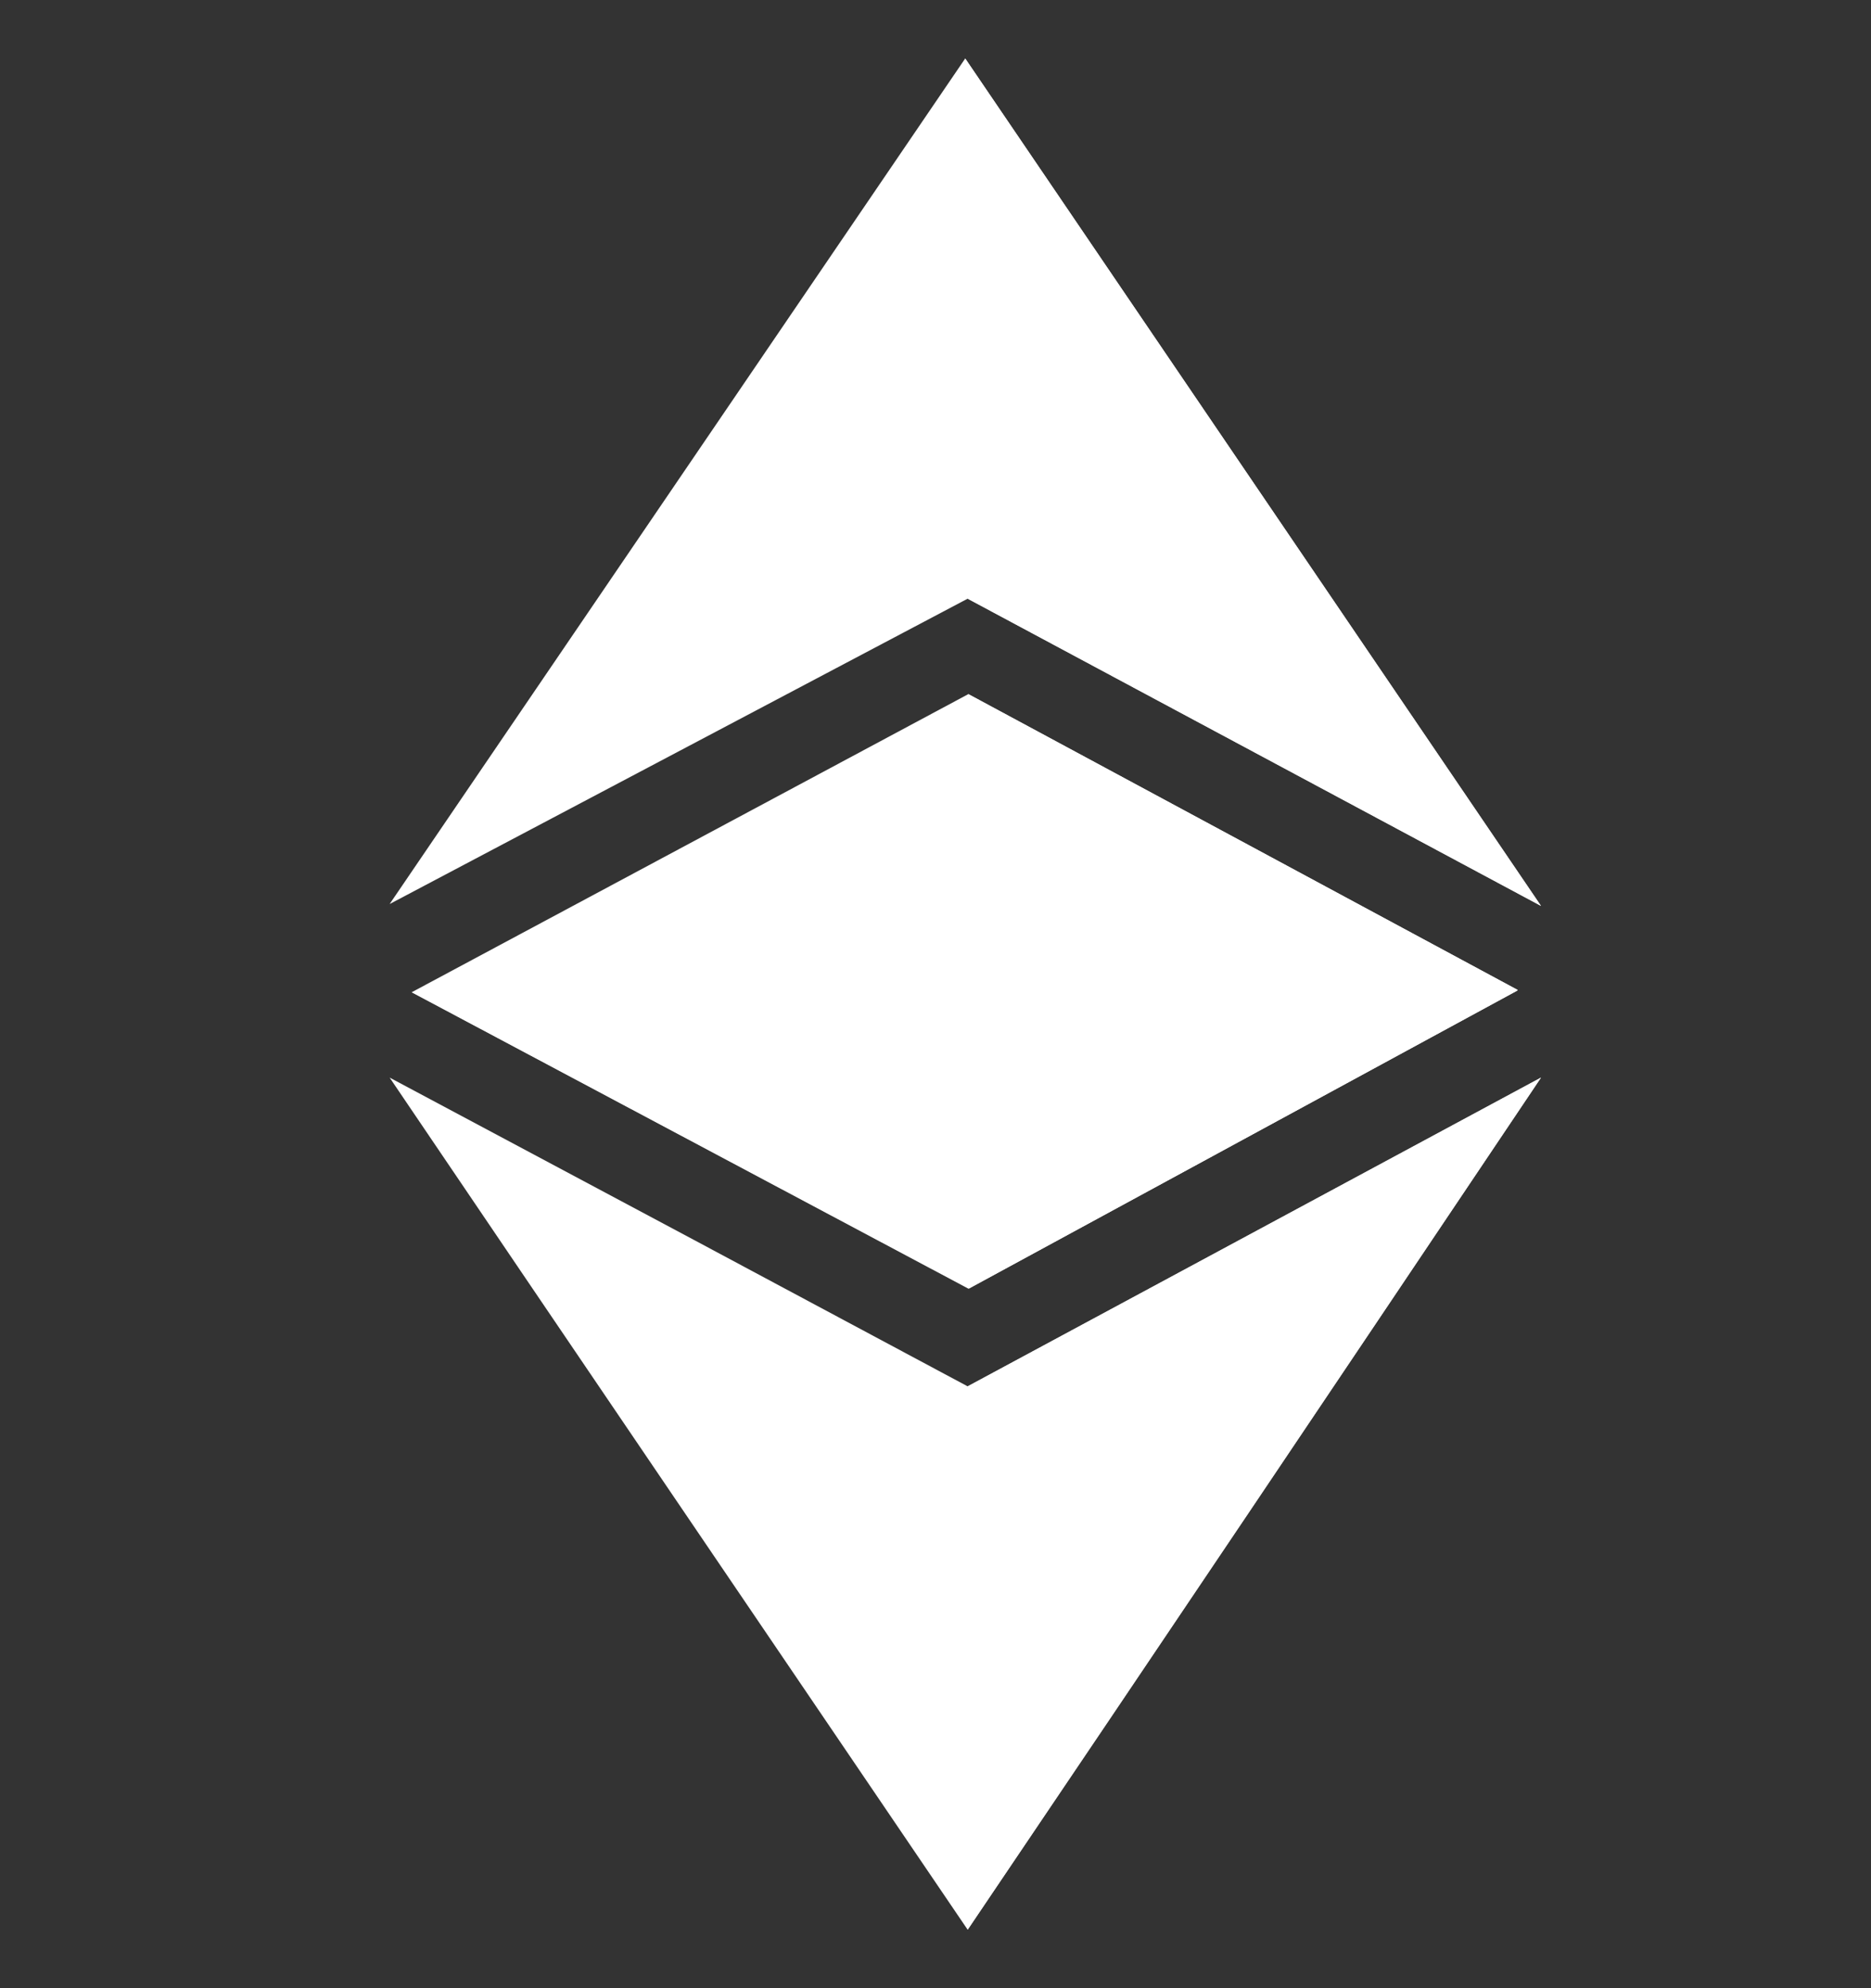 <svg width="16" height="17" viewBox="0 0 16 17" fill="none" xmlns="http://www.w3.org/2000/svg">
<rect x="0" y="0" width="16" height="17" fill="#333333" stroke="none"/>
<g clip-path="url(#clip0_217_17563)">
<path d="M3.332 9.214C5.067 10.138 6.877 11.105 8.275 11.854L13.178 9.214C11.403 11.859 9.924 14.062 8.275 16.5C6.624 14.068 4.8 11.383 3.332 9.214ZM3.521 8.484L8.281 5.935L12.979 8.465L8.283 11.016L3.521 8.484ZM8.275 5.119L3.332 7.73L8.254 0.5L13.178 7.746L8.275 5.119Z" fill="white"/>
<path d="M8.275 11.854L13.178 9.214C11.403 11.859 8.275 16.5 8.275 16.5V11.854ZM8.281 5.935L12.979 8.465L8.284 11.016L8.281 5.935ZM8.275 5.119L8.254 0.5L13.178 7.746L8.275 5.119Z" fill="white"/>
<path d="M3.52 8.484L8.28 8.876L12.978 8.468L8.282 11.019L3.52 8.484Z" fill="white"/>
<path d="M8.281 8.876L12.979 8.468L8.284 11.019L8.281 8.876Z" fill="white"/>
</g>
<defs>
<clipPath id="clip0_217_17563">
<rect width="16" height="16" fill="white" transform="translate(0 0.5)"/>
</clipPath>
</defs>
</svg>
